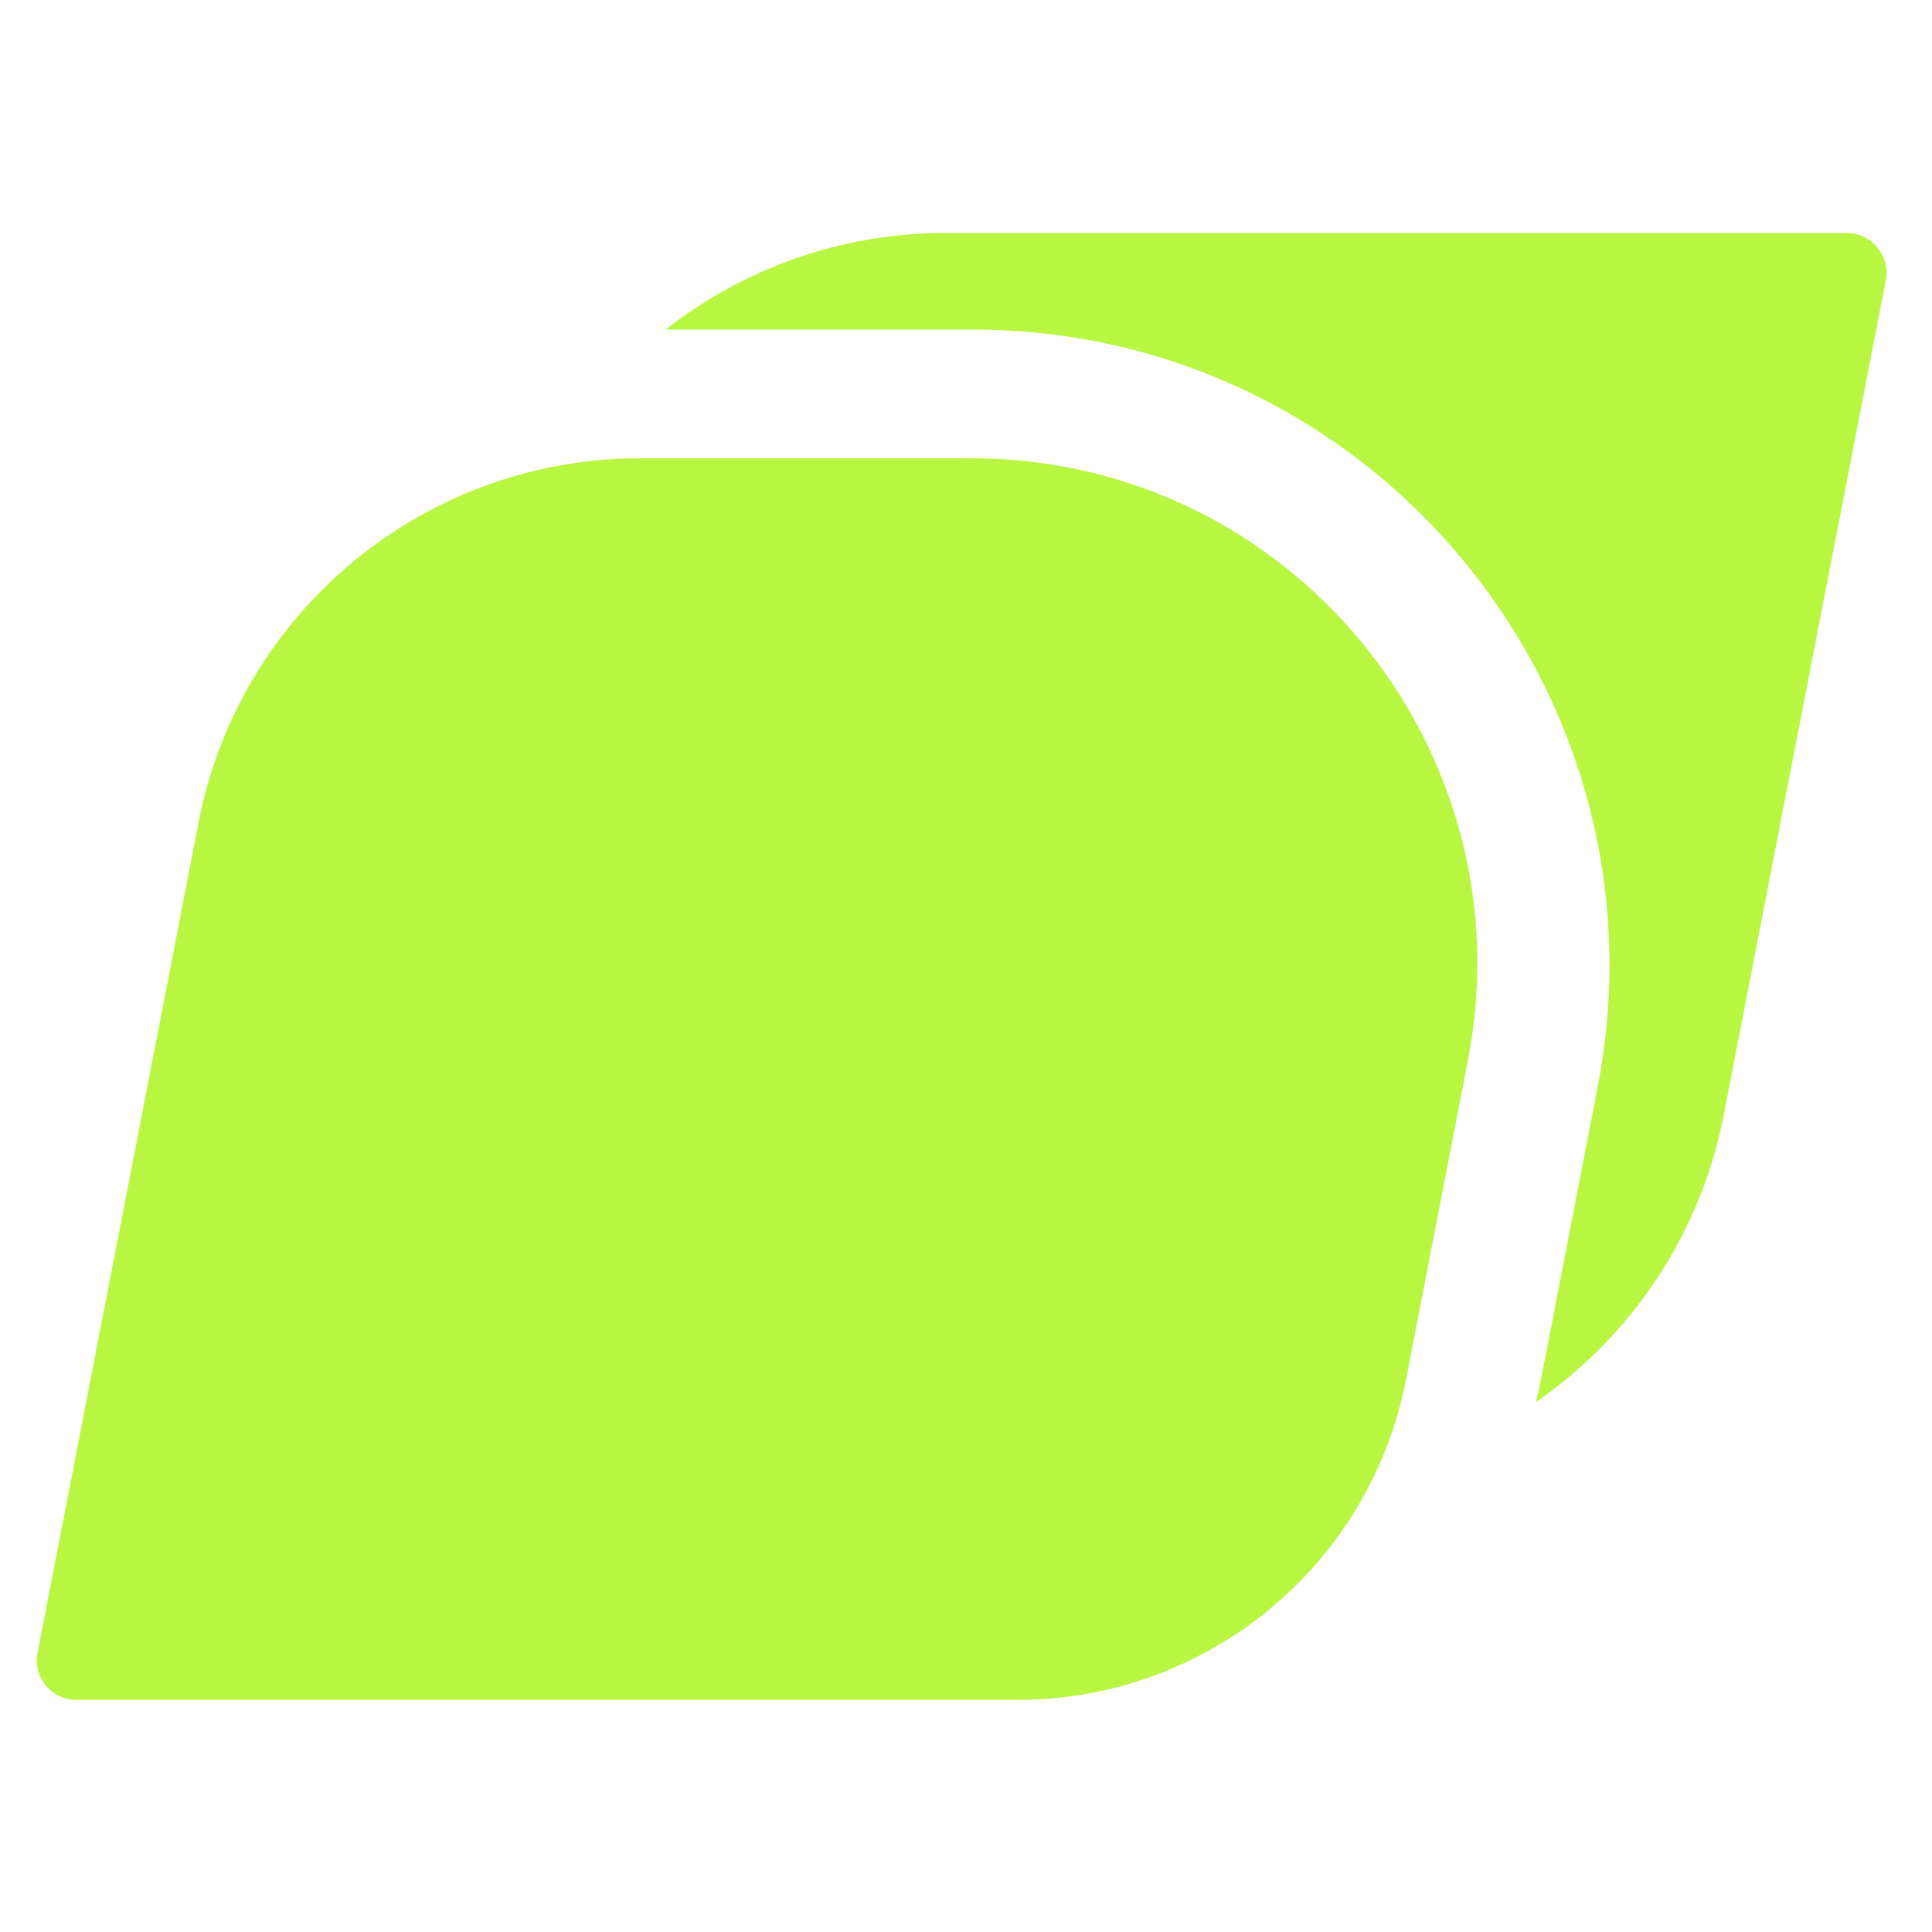 <svg width="46" height="46" viewBox="0 0 46 46" fill="none" xmlns="http://www.w3.org/2000/svg">
<path fill-rule="evenodd" clip-rule="evenodd" d="M36.567 33.385C38.832 31.821 40.487 29.405 41.043 26.541L44.9 6.677C45.014 6.091 44.565 5.547 43.969 5.547L22.516 5.547C20.023 5.547 17.697 6.398 15.846 7.847L23.163 7.847C32.689 7.847 39.852 16.532 38.039 25.883L36.695 32.82C36.658 33.011 36.615 33.199 36.567 33.385Z" fill="#B9F641"/>
<path d="M4.727 19.584C5.703 14.548 10.113 10.911 15.243 10.911L23.13 10.911C30.7 10.911 36.392 17.813 34.951 25.244L33.478 32.842C32.619 37.274 28.738 40.474 24.224 40.474L1.82 40.474C1.227 40.474 0.782 39.934 0.894 39.352L4.727 19.584Z" fill="#B9F641"/>
</svg>
